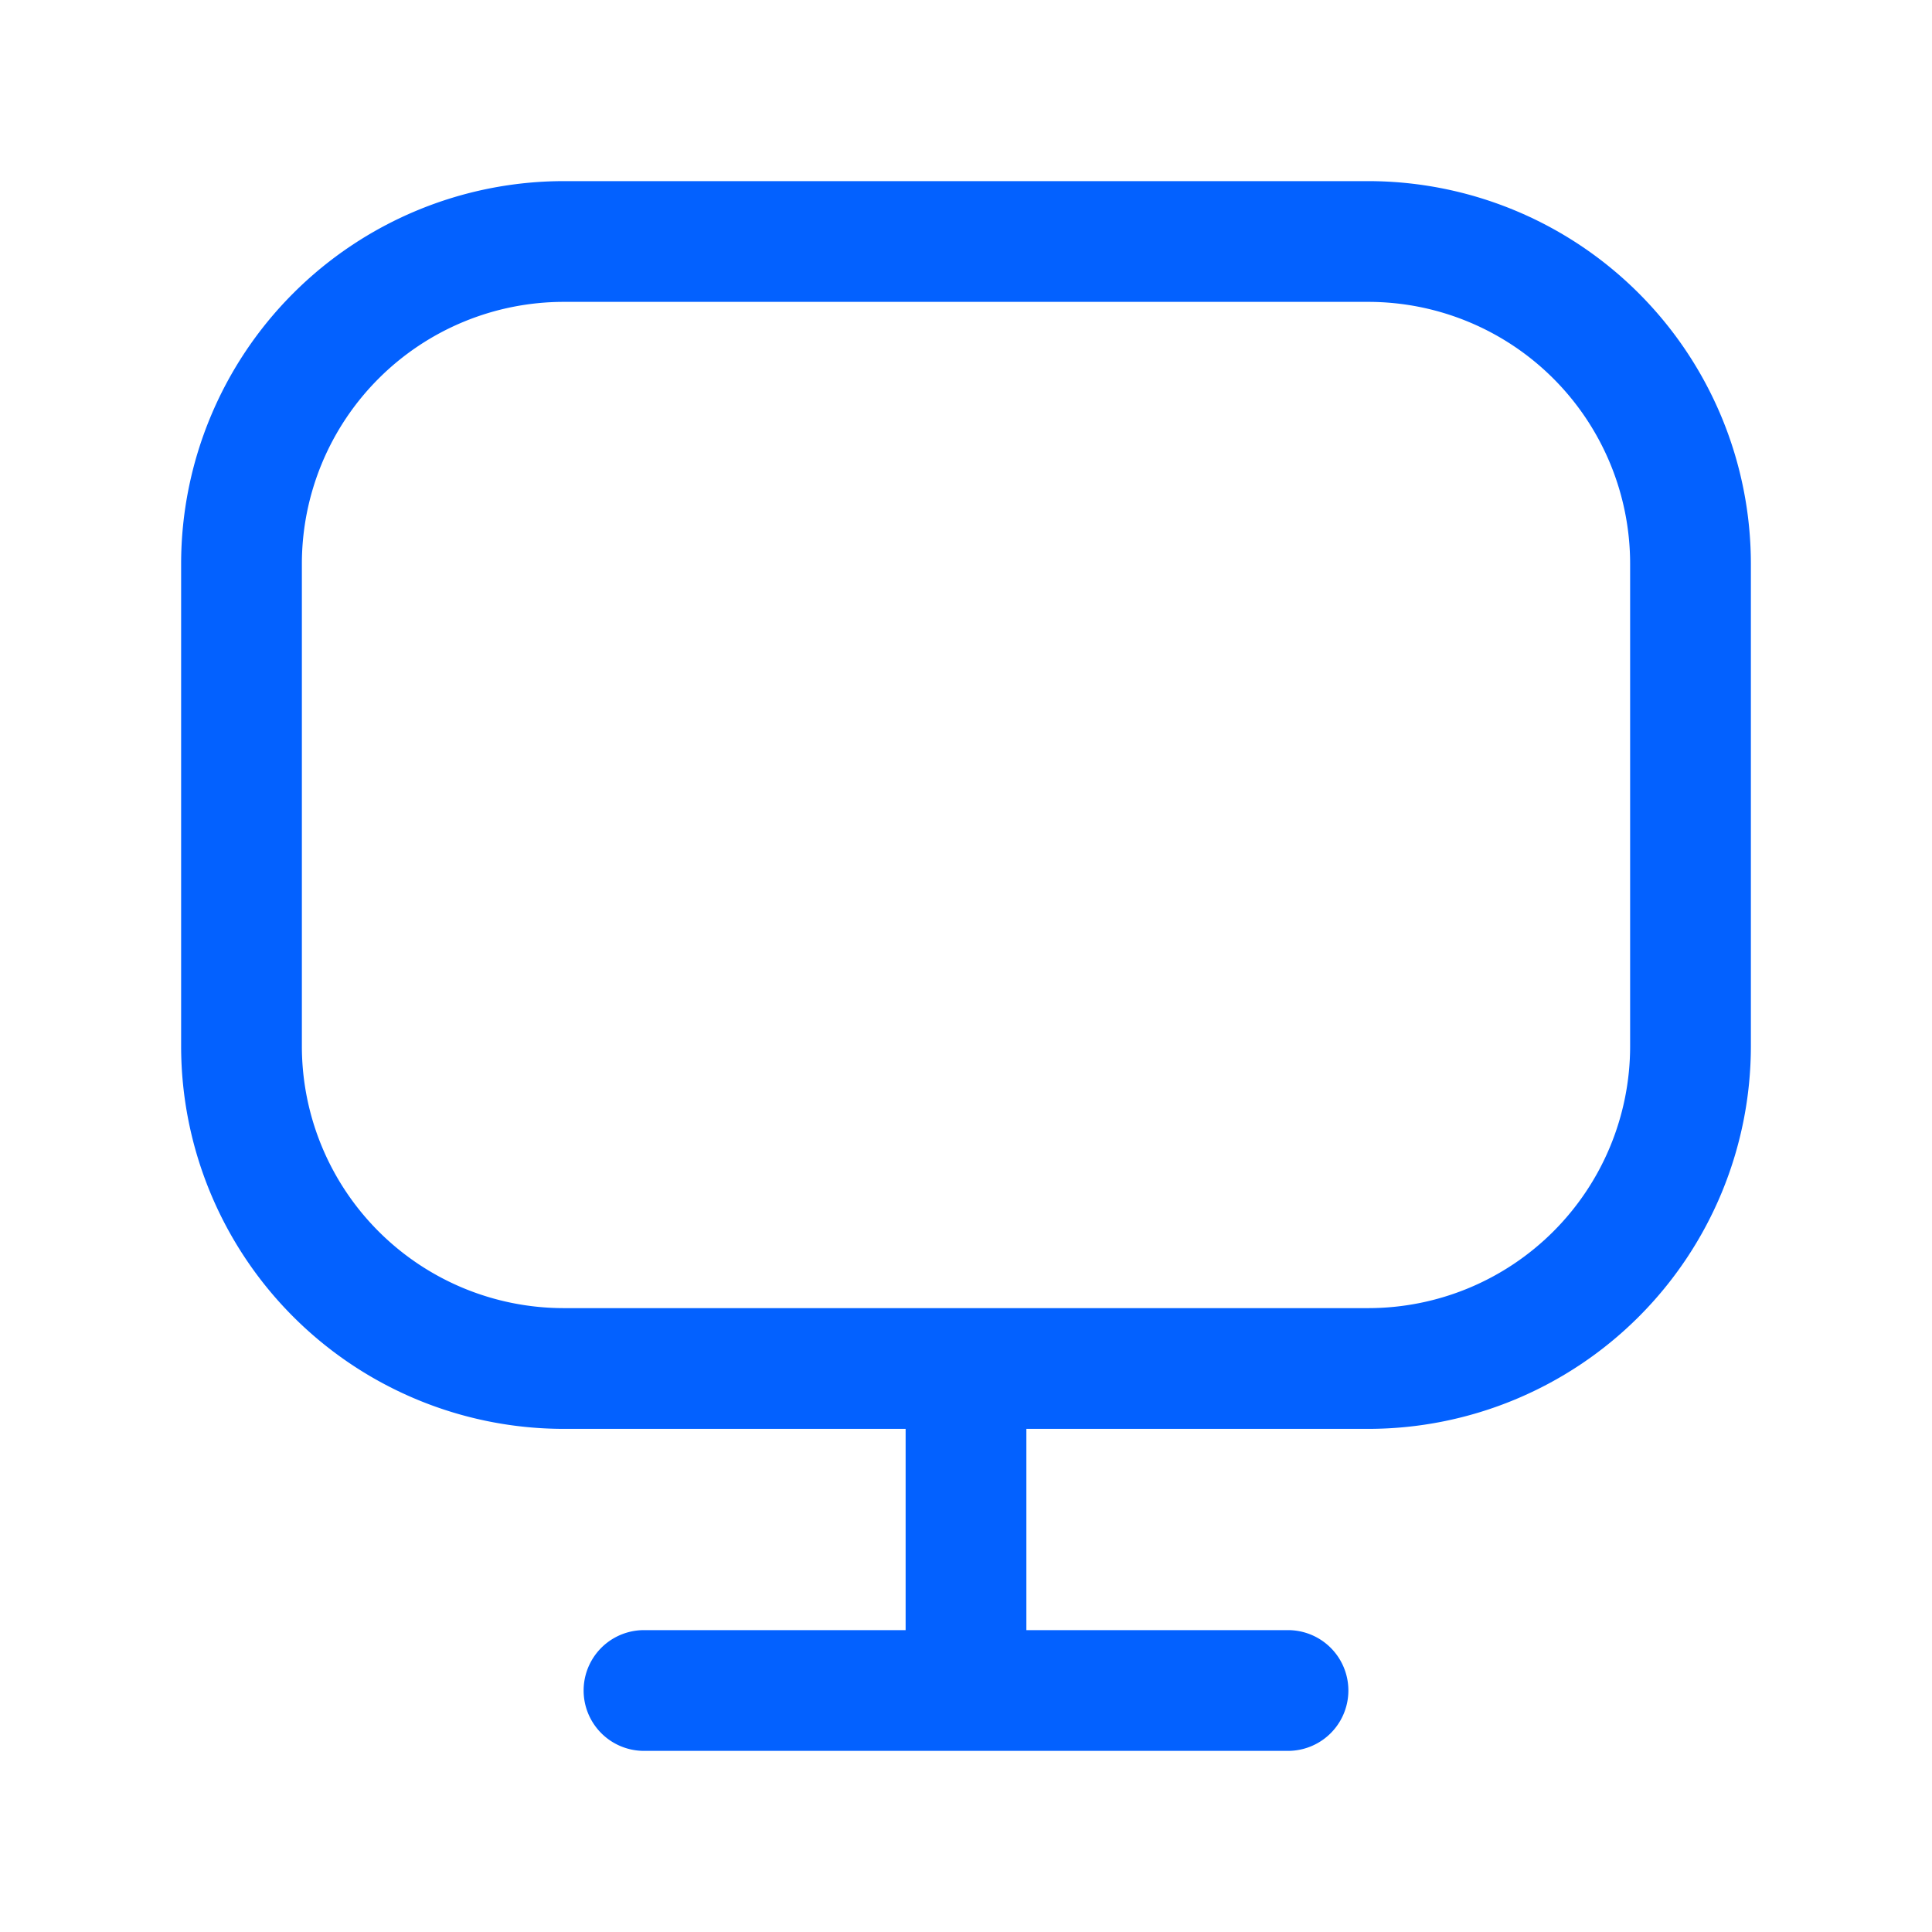 <!-- License: CC Attribution. Made by seyfdesigner: https://www.figma.com/@seyfdesigner -->
<svg width="24px" height="24px" viewBox="0 0 24 24" id="magicoon-Regular" xmlns="http://www.w3.org/2000/svg"><defs><style>.cls-1{fill:#0361FF;}</style></defs><title>desktop</title><g id="desktop-Regular"><path id="desktop-Regular-2" data-name="desktop-Regular" class="cls-1" d="M17,2.25H7A4.756,4.756,0,0,0,2.25,7v6A4.756,4.756,0,0,0,7,17.75h4.25v2.5H8a.75.75,0,0,0,0,1.5h8a.75.75,0,0,0,0-1.5H12.75v-2.5H17A4.756,4.756,0,0,0,21.75,13V7A4.756,4.756,0,0,0,17,2.25ZM20.25,13A3.254,3.254,0,0,1,17,16.25H7A3.254,3.254,0,0,1,3.75,13V7A3.254,3.254,0,0,1,7,3.75H17A3.254,3.254,0,0,1,20.25,7Z"/></g></svg>